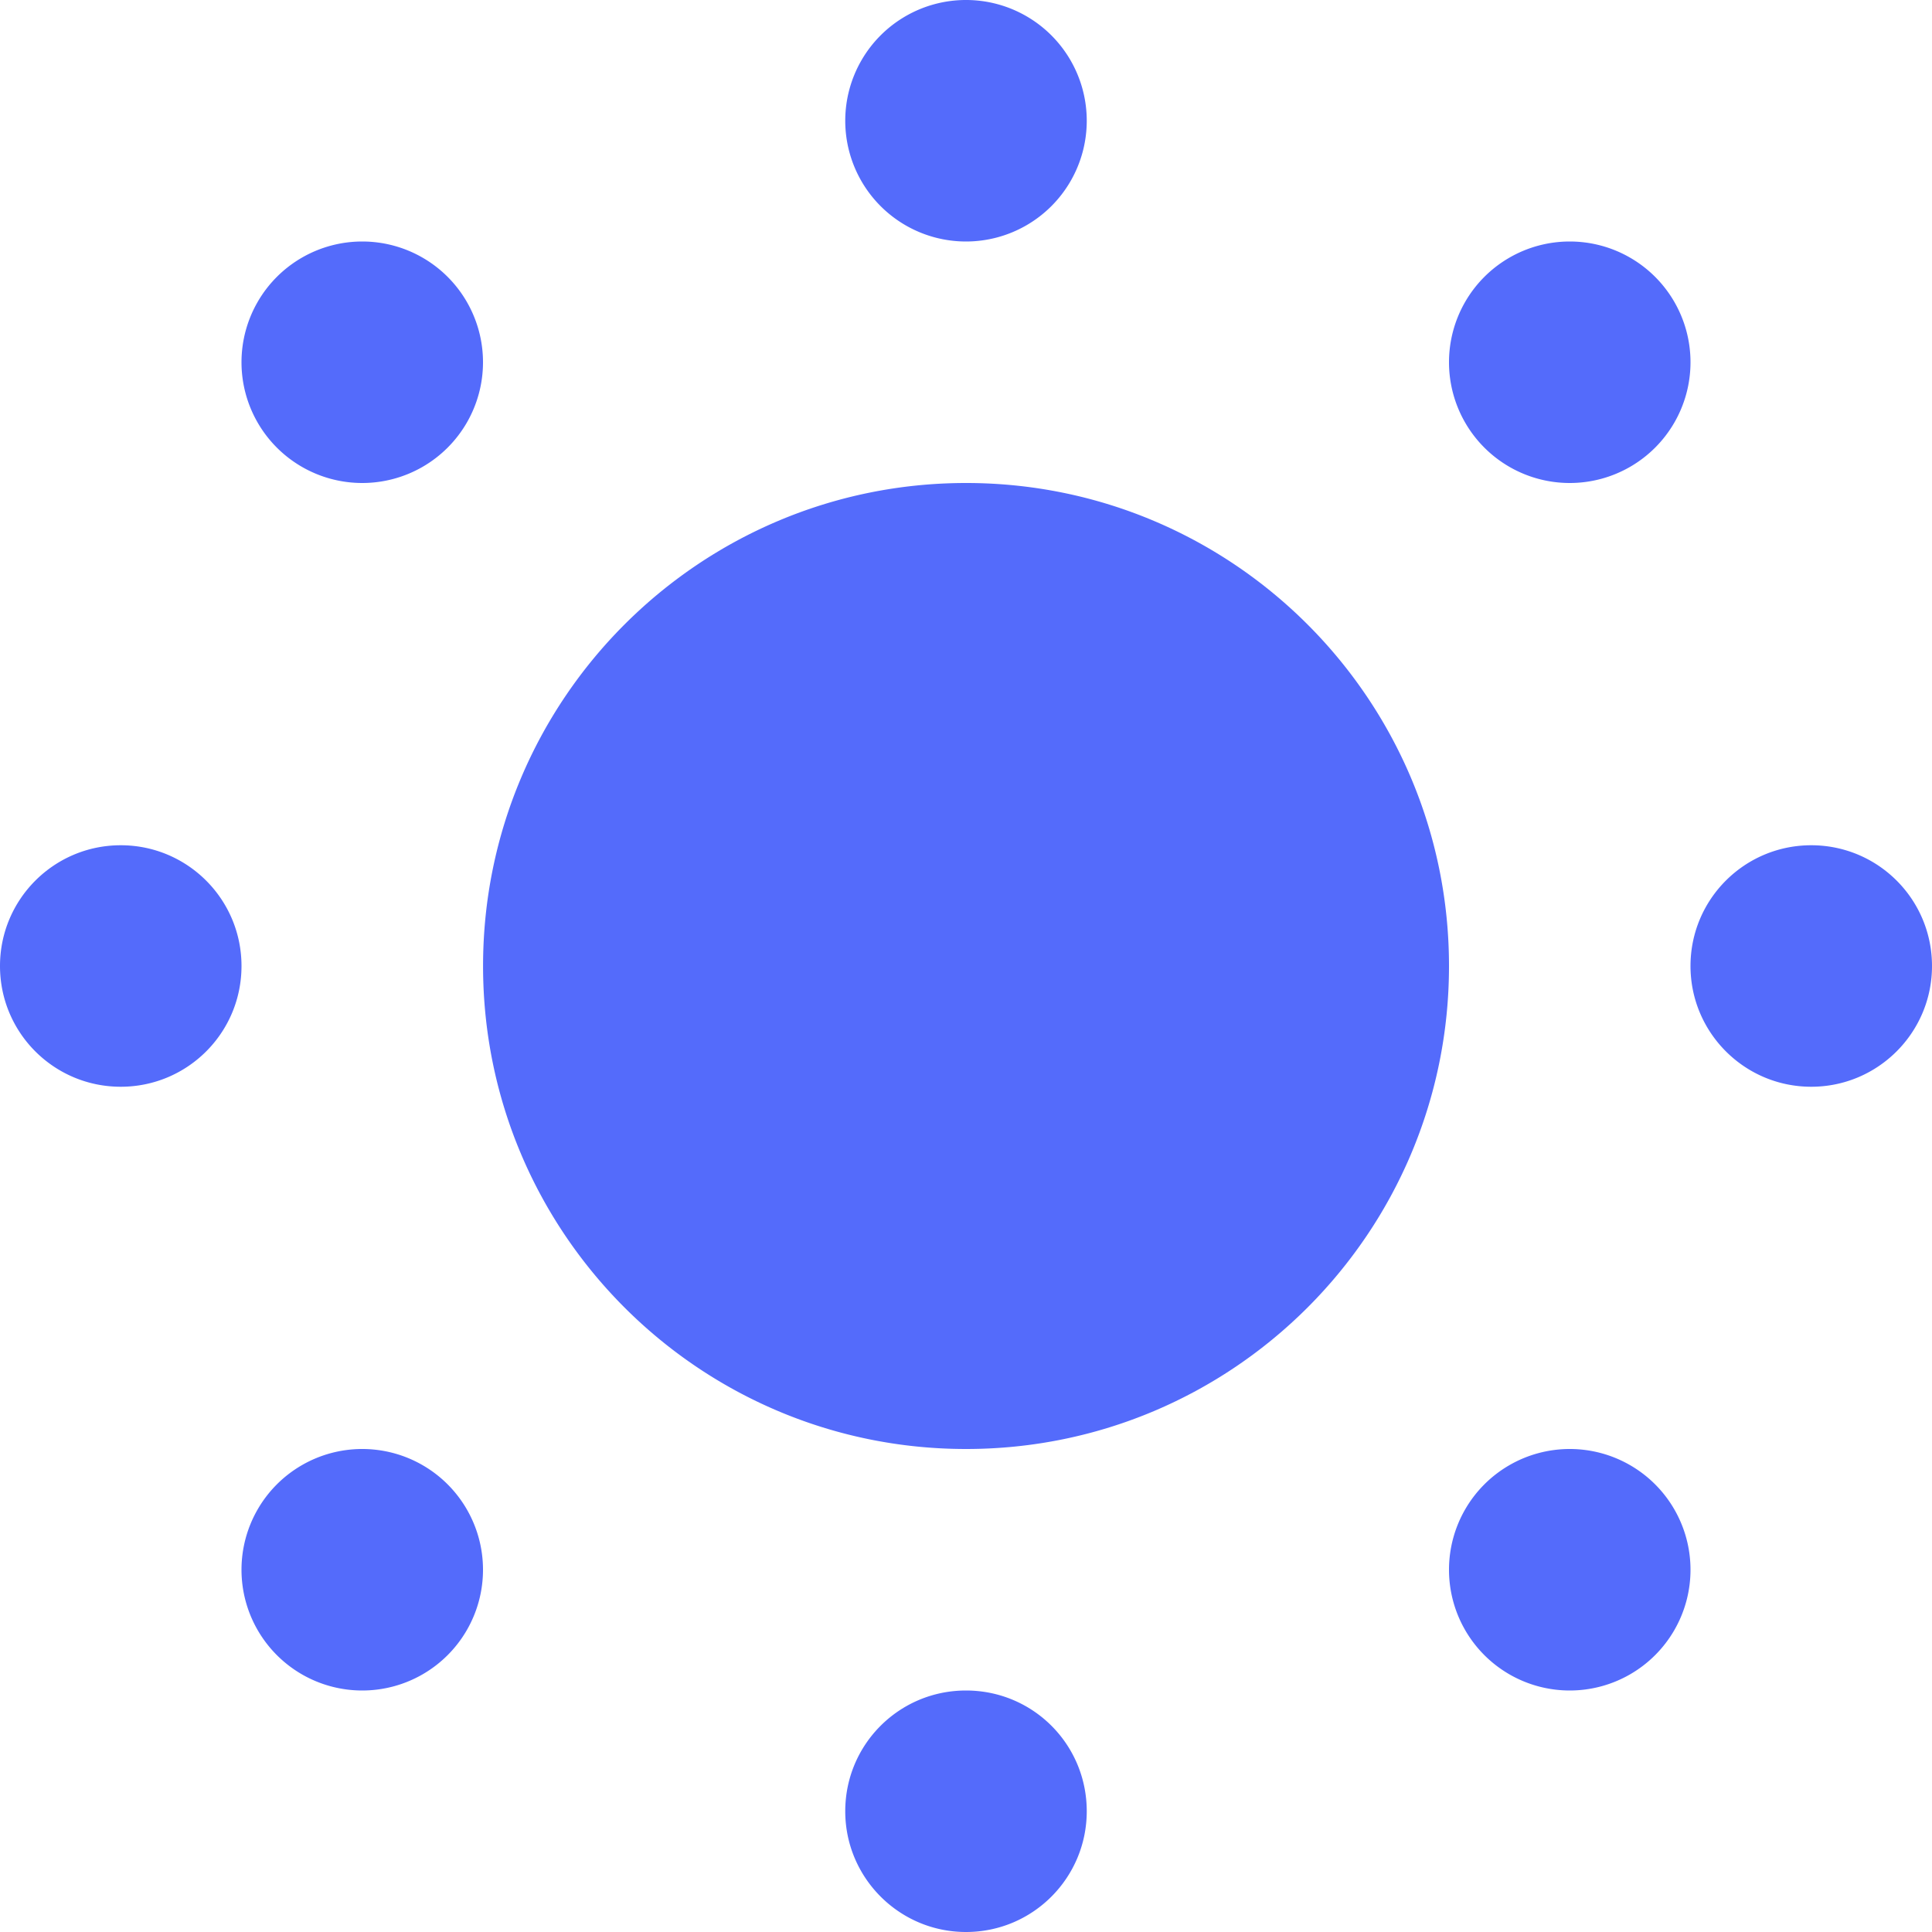 <?xml version="1.0" standalone="no"?><!DOCTYPE svg PUBLIC "-//W3C//DTD SVG 1.1//EN" "http://www.w3.org/Graphics/SVG/1.1/DTD/svg11.dtd"><svg t="1598932291212" class="icon" viewBox="0 0 1024 1024" version="1.1" xmlns="http://www.w3.org/2000/svg" p-id="1176" width="128" height="128" xmlns:xlink="http://www.w3.org/1999/xlink"><defs><style type="text/css"></style></defs><path d="M512.032 256c-141.376 0-256 114.624-256 256s114.624 256 256 256C653.408 768 768 653.376 768 512S653.408 256 512.032 256L512.032 256zM448 64A2 2 1440 1 0 576 64 2 2 1440 1 0 448 64zM128 192A2 2 1440 1 0 256 192 2 2 1440 1 0 128 192zM64 448c35.36 0 64 28.64 64 64 0 35.424-28.64 64-64 64s-64-28.576-64-64C0 476.64 28.64 448 64 448zM128 832A2 2 1440 1 0 256 832 2 2 1440 1 0 128 832zM448 960c0-35.488 28.64-64 64-64 35.456 0 64 28.512 64 64 0 35.264-28.544 64-64 64C476.64 1024 448 995.264 448 960zM768 832A2 2 1440 1 0 896 832 2 2 1440 1 0 768 832zM960 576c-35.328 0-64-28.672-64-64 0-35.424 28.672-64 64-64s64 28.576 64 64C1024 547.328 995.328 576 960 576zM768 192A2 2 1440 1 0 896 192 2 2 1440 1 0 768 192z" p-id="1177" fill="#546BFB"></path></svg>